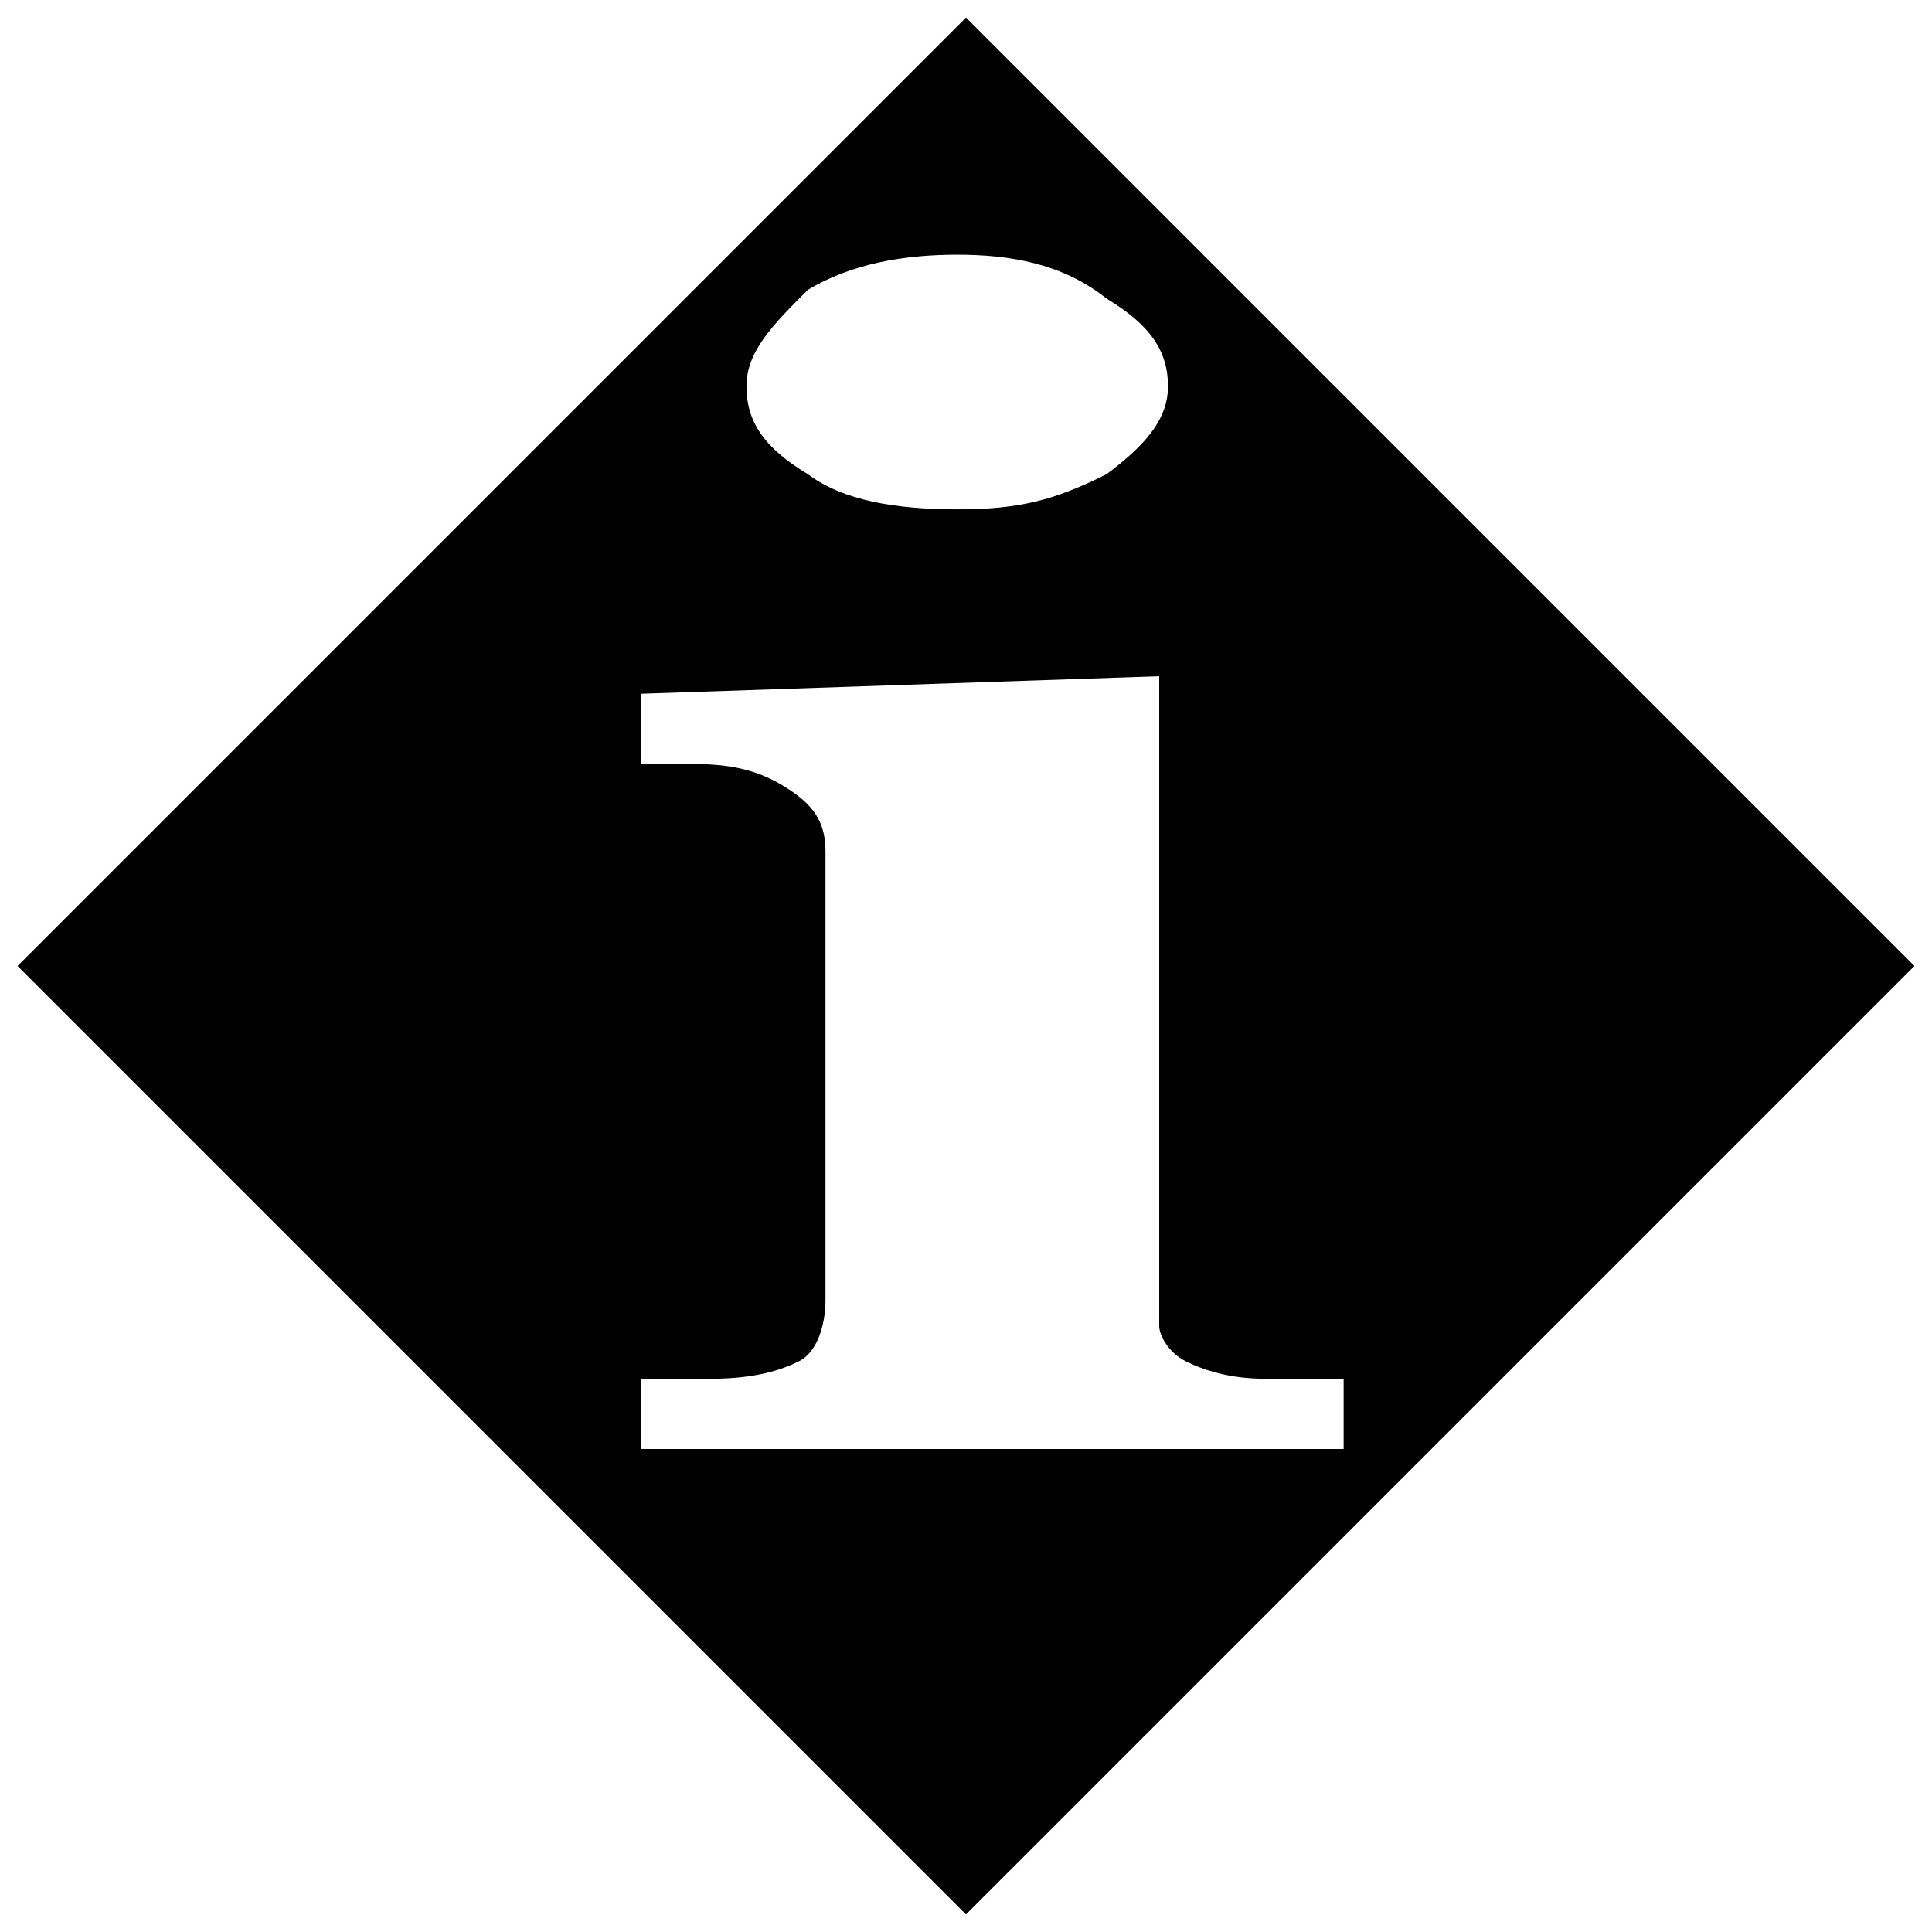 <?xml version="1.0" encoding="UTF-8" standalone="no"?>
<svg
   xmlns:svg="http://www.w3.org/2000/svg"
   xmlns="http://www.w3.org/2000/svg"
   xmlns:sodipodi="http://sodipodi.sourceforge.net/DTD/sodipodi-0.dtd"
   xmlns:inkscape="http://www.inkscape.org/namespaces/inkscape"
   inkscape:version="1.0 (4035a4fb49, 2020-05-01)"
   sodipodi:docname="Info.svg"
   xml:space="preserve"
   style="enable-background:new 0 0 22 22;"
   viewBox="0 0 22 22"
   y="0px"
   x="0px"
   id="Ebene_1"
   version="1.1"><defs
     id="defs11" /><sodipodi:namedview
     inkscape:current-layer="Ebene_1"
     showgrid="false"
     id="namedview9"
     inkscape:window-height="480"
     inkscape:window-width="640"
     inkscape:pageshadow="2"
     inkscape:pageopacity="0"
     guidetolerance="10"
     gridtolerance="10"
     objecttolerance="10"
     borderopacity="1"
     bordercolor="#666666"
     pagecolor="#ffffff" /><path
     id="path6"
     d="M7.3,7.9v0.8h0.6C8.4,8.7,8.7,8.8,9,9s0.4,0.4,0.4,0.7v5.1c0,0.3-0.1,0.6-0.3,0.7c-0.2,0.1-0.5,0.2-1,0.2H7.3  v0.8h8v-0.8h-0.9c-0.4,0-0.7-0.1-0.9-0.2c-0.2-0.1-0.3-0.3-0.3-0.4V7.7L7.3,7.9L7.3,7.9z M10.9,2.9c-0.6,0-1.2,0.1-1.7,0.4  C8.8,3.7,8.5,4,8.5,4.4s0.2,0.7,0.7,1c0.4,0.3,1,0.4,1.7,0.4s1.1-0.1,1.7-0.4c0.4-0.3,0.7-0.6,0.7-1s-0.2-0.7-0.7-1  C12.1,3,11.5,2.9,10.9,2.9L10.9,2.9z M0.2,11L11,0.2L21.8,11L11,21.8L0.2,11L0.2,11z"
     class="st1" /></svg>
